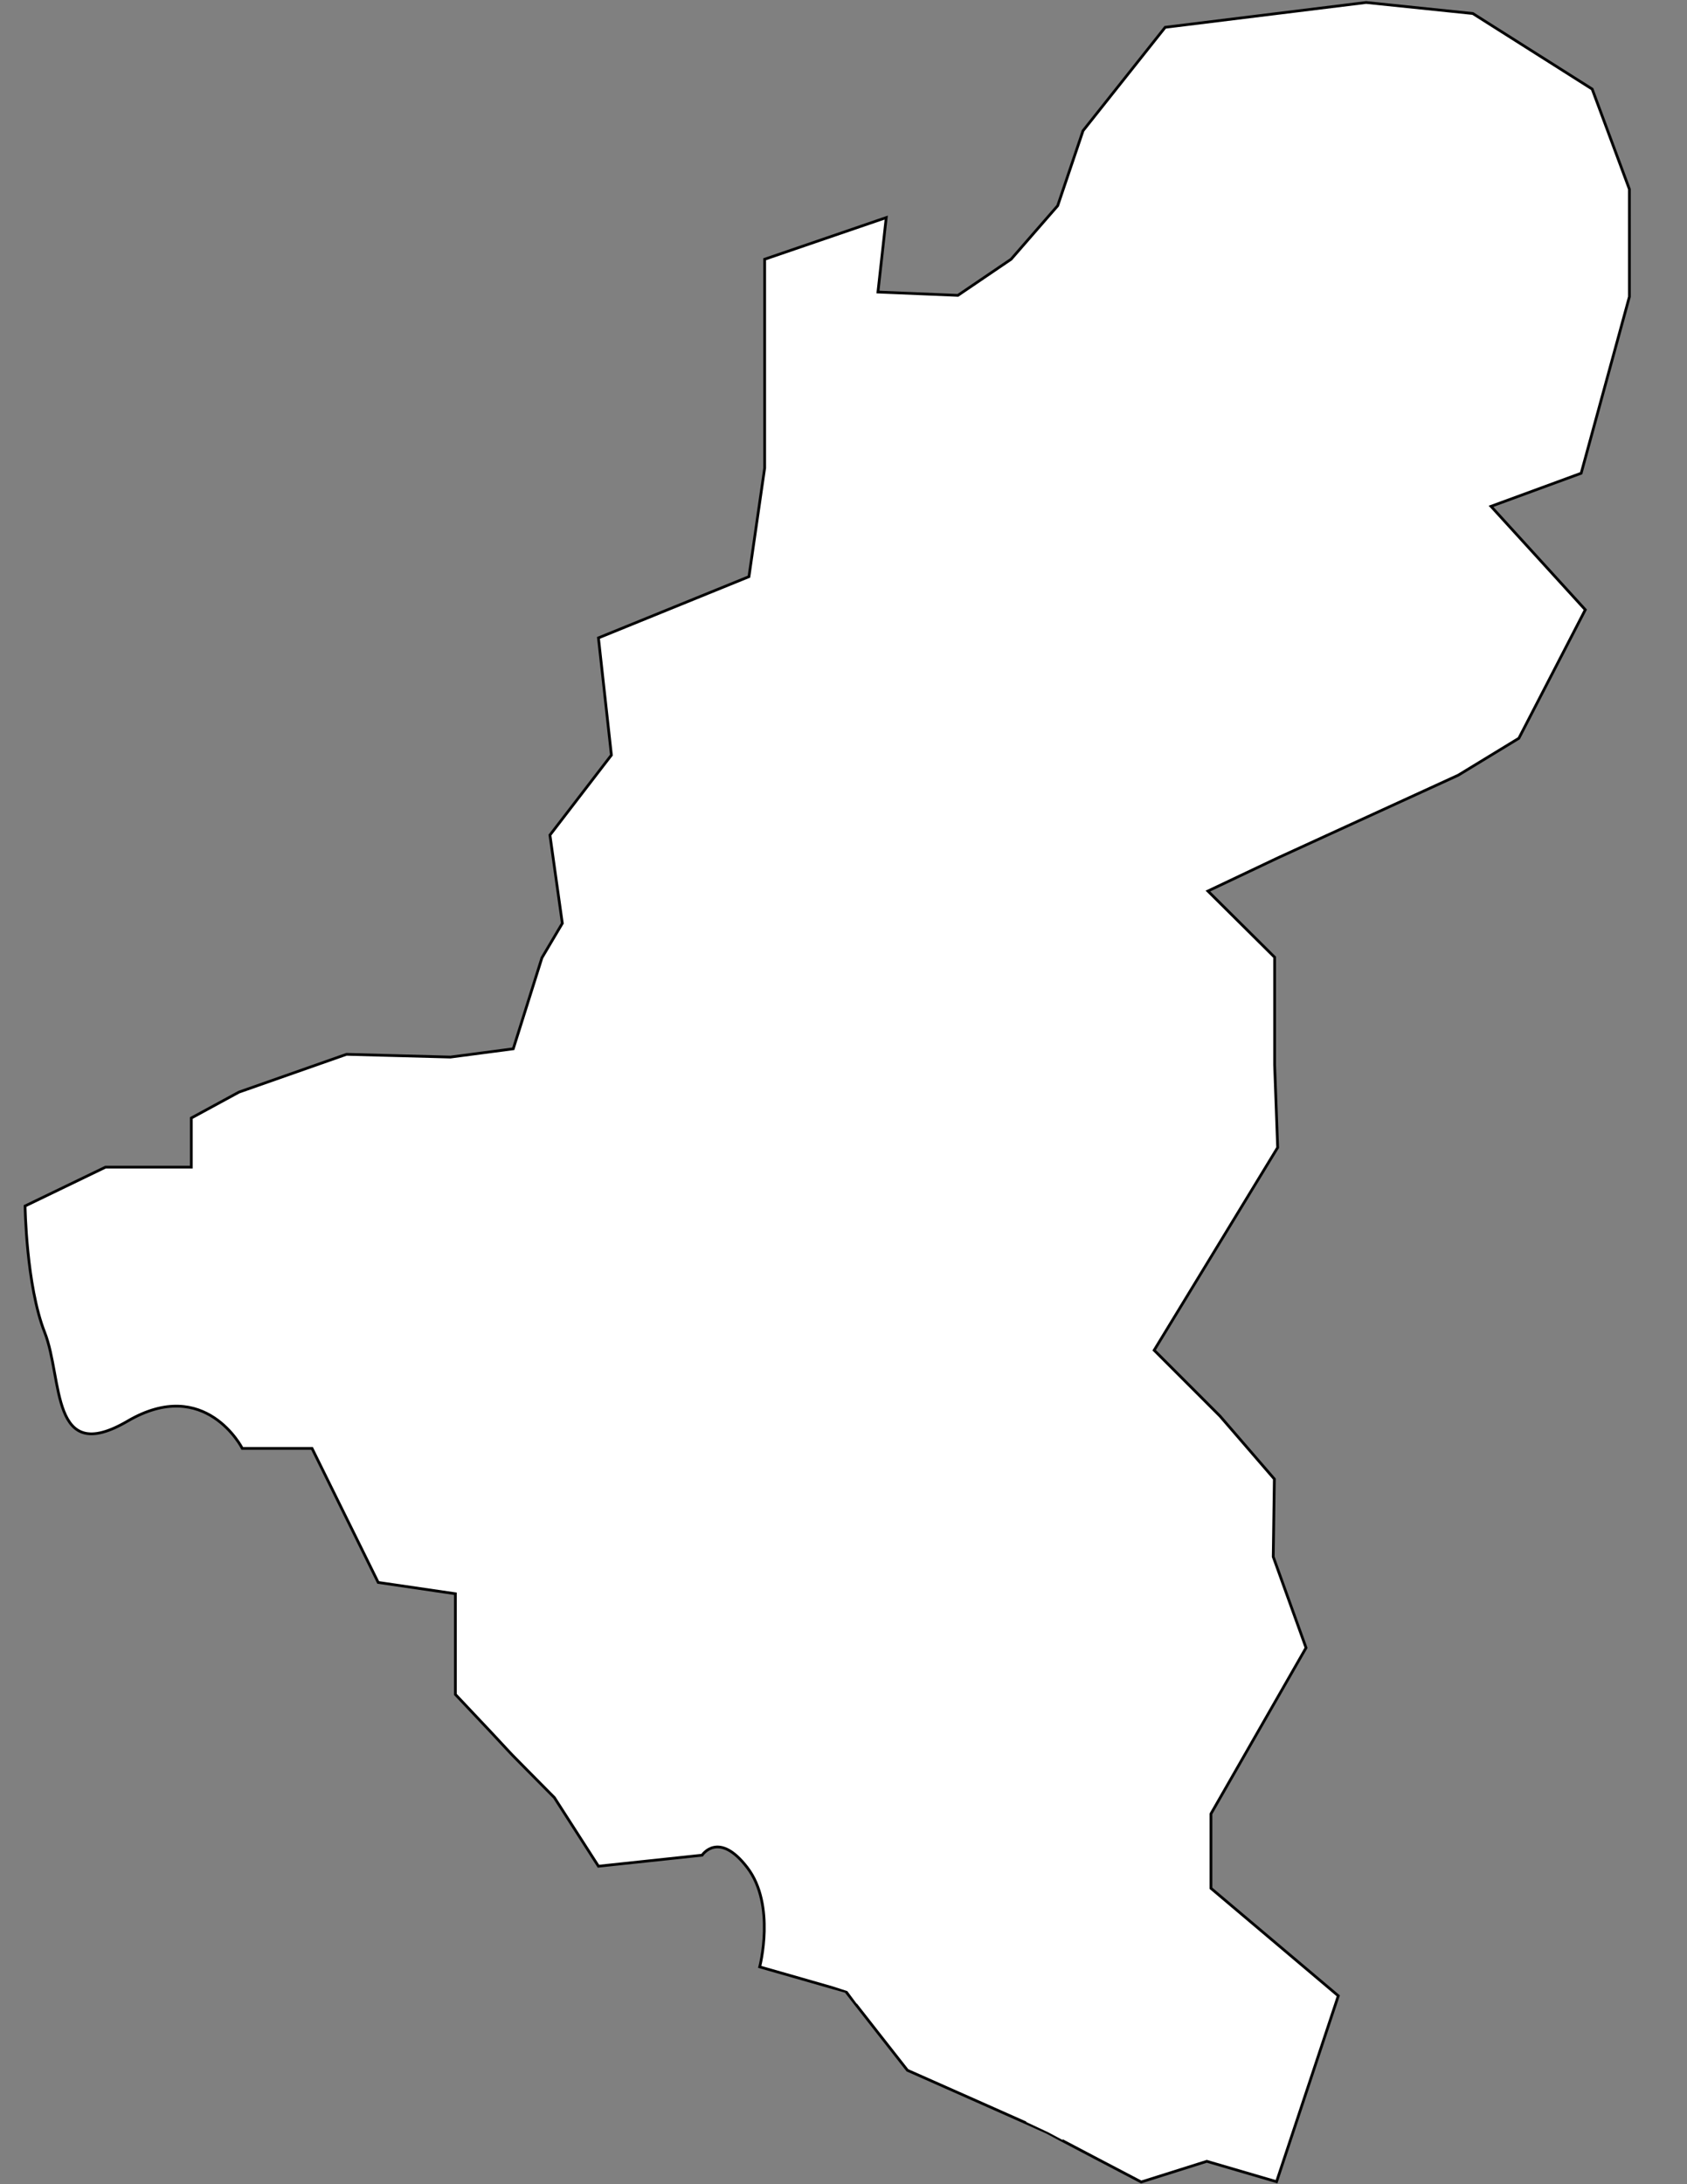 <?xml version="1.0" encoding="utf-8"?>
<!-- Generator: Adobe Illustrator 19.0.0, SVG Export Plug-In . SVG Version: 6.00 Build 0)  -->
<svg version="1.1" id="Layer_1" xmlns="http://www.w3.org/2000/svg" xmlns:xlink="http://www.w3.org/1999/xlink" x="0px" y="0px"
	 viewBox="0 0 612 792" style="enable-background:new 0 0 612 792;" xml:space="preserve">
<rect x="0" y="0" width="612" height="792" fill="#808080" stroke="none"/>
<style type="text/css">
	.st0{fill:#FFFFFF;stroke:#010101;stroke-miterlimit:10;}
</style>
<g id="XMLID_1_">
	<path id="XMLID_2_" class="st0" d="M463.1,791.1l22.4-67.4l-46.2-39v-27l34.5-60.2l-11.9-33l0.4-28.2l-19.7-22.8l-23.9-23.9
		l44.8-73.5l-1.1-30v-39l-24.2-24l25.3-12l65.5-30l22-13.4l24.1-46.6l-34.2-37.5l32.7-12l17.5-64V68.6l-13.5-36.3L534.3,4.9l-38.7-4
		l-72.9,9l-29.8,37.5l-9.2,27.2L366.8,94l-19.3,13.1l-29-1.2l3-27L277.4,94v75.7l-5.7,39.4l-54.6,22.2l4.7,42.5l-22.3,29l4.5,32
		l-7.4,12.5l-10.4,33l-22.8,3l-37.7-1L86.7,396l-17.3,9.4v17.8H38.3L9.1,437.3c0,0,0.4,28.8,7.1,45.8s1.9,48.7,30.1,32.2
		s41.6,9.9,41.6,9.9h25.3l24,48.6l28,4.1v36.5c25.5,26.9,15.1,16.4,25.5,26.9c10.4,10.5,10.4,10.5,10.4,10.5l16,24.9l37.6-4
		c0,0,6-9.1,16.4,4.5c10.4,13.6,4.5,36,4.5,36s31.2,8.9,31.3,9c0,0.1,22.3,28.5,22.3,28.5s50.6,22.4,50.6,22.5
		c0,0.1,34.2,18,34.2,18l23.8-7.5L463.1,791.1z"/>
</g>
</svg>
